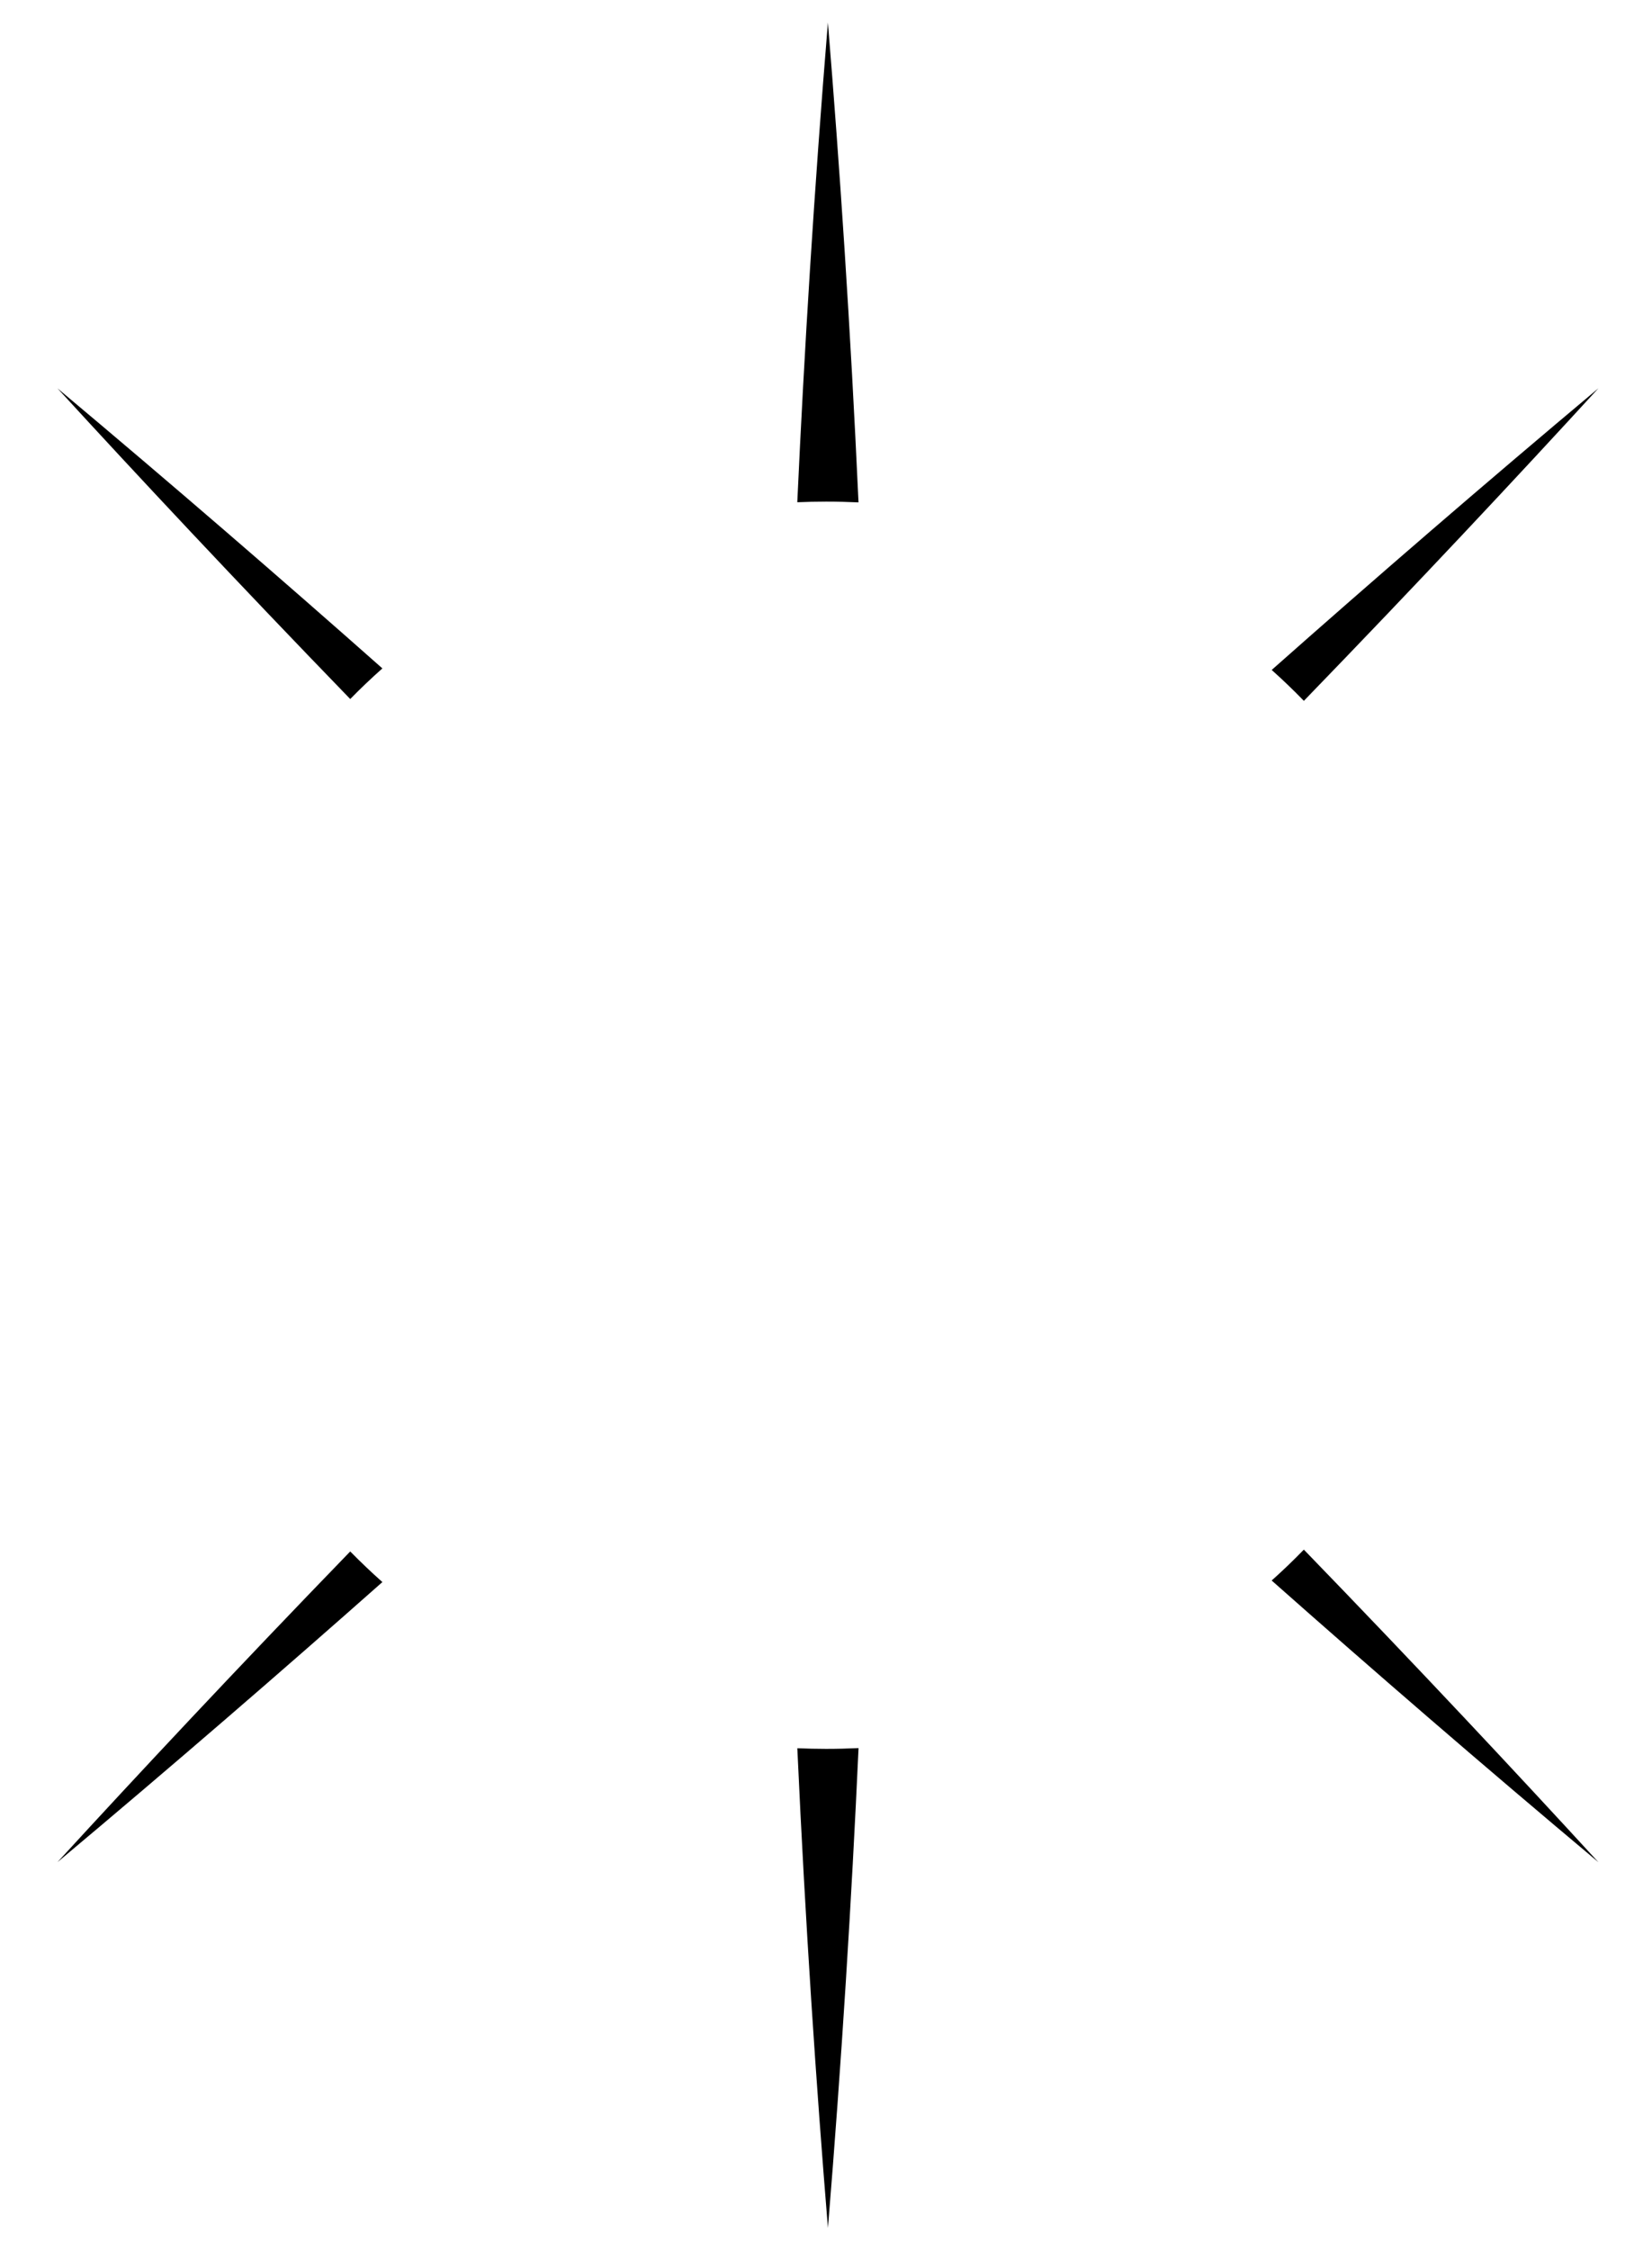 <?xml version="1.0" encoding="UTF-8"?>
<svg id="timer" xmlns="http://www.w3.org/2000/svg" xmlns:xlink="http://www.w3.org/1999/xlink" viewBox="0 0 470 640">
  <defs>
    <style>
      .cls-1, .cls-2 {
        stroke-width: 0px;
      }

      .cls-2 {
        fill: none;
      }
    </style>
    <clipPath id="clippath">
      <rect class="cls-2" x="-443.5" y="749" width="1920" height="1080"/>
    </clipPath>
  </defs>
  <g id="Layer_18" data-name="Layer 18">
    <path class="cls-1" d="m226.84,497.24c2.29,50.1,5.37,95.78,8.71,136.44,3.92-47.74,6.74-93.38,8.71-136.48-3.05.14-6.12.22-9.21.22-2.75,0-5.48-.07-8.21-.18Z"/>
    <path class="cls-1" d="m244.25,142.89c-2.29-50.11-5.37-95.81-8.71-136.48-3.92,47.73-6.73,93.36-8.71,136.44,2.72-.11,5.45-.18,8.21-.18,3.09,0,6.16.08,9.21.22Z"/>
    <path class="cls-1" d="m99.64,441.27c-32.39,33.45-60.25,63.24-83.3,88.38,32.82-27.5,63.74-54.25,92.45-79.67-3.15-2.8-6.2-5.71-9.15-8.71Z"/>
    <path class="cls-1" d="m370.95,199.34c32.6-33.66,60.63-63.62,83.8-88.9-33.01,27.66-64.1,54.56-92.95,80.11,3.16,2.82,6.21,5.75,9.15,8.78Z"/>
    <path class="cls-1" d="m108.79,190.11c-28.71-25.42-59.63-52.17-92.45-79.67,23.05,25.14,50.91,54.93,83.3,88.38,2.94-3,5.99-5.91,9.15-8.71Z"/>
    <path class="cls-1" d="m361.8,449.54c28.85,25.55,59.94,52.45,92.95,80.11-23.17-25.27-51.2-55.24-83.8-88.9-2.94,3.03-5.99,5.96-9.15,8.78Z"/>
  </g>
</svg>